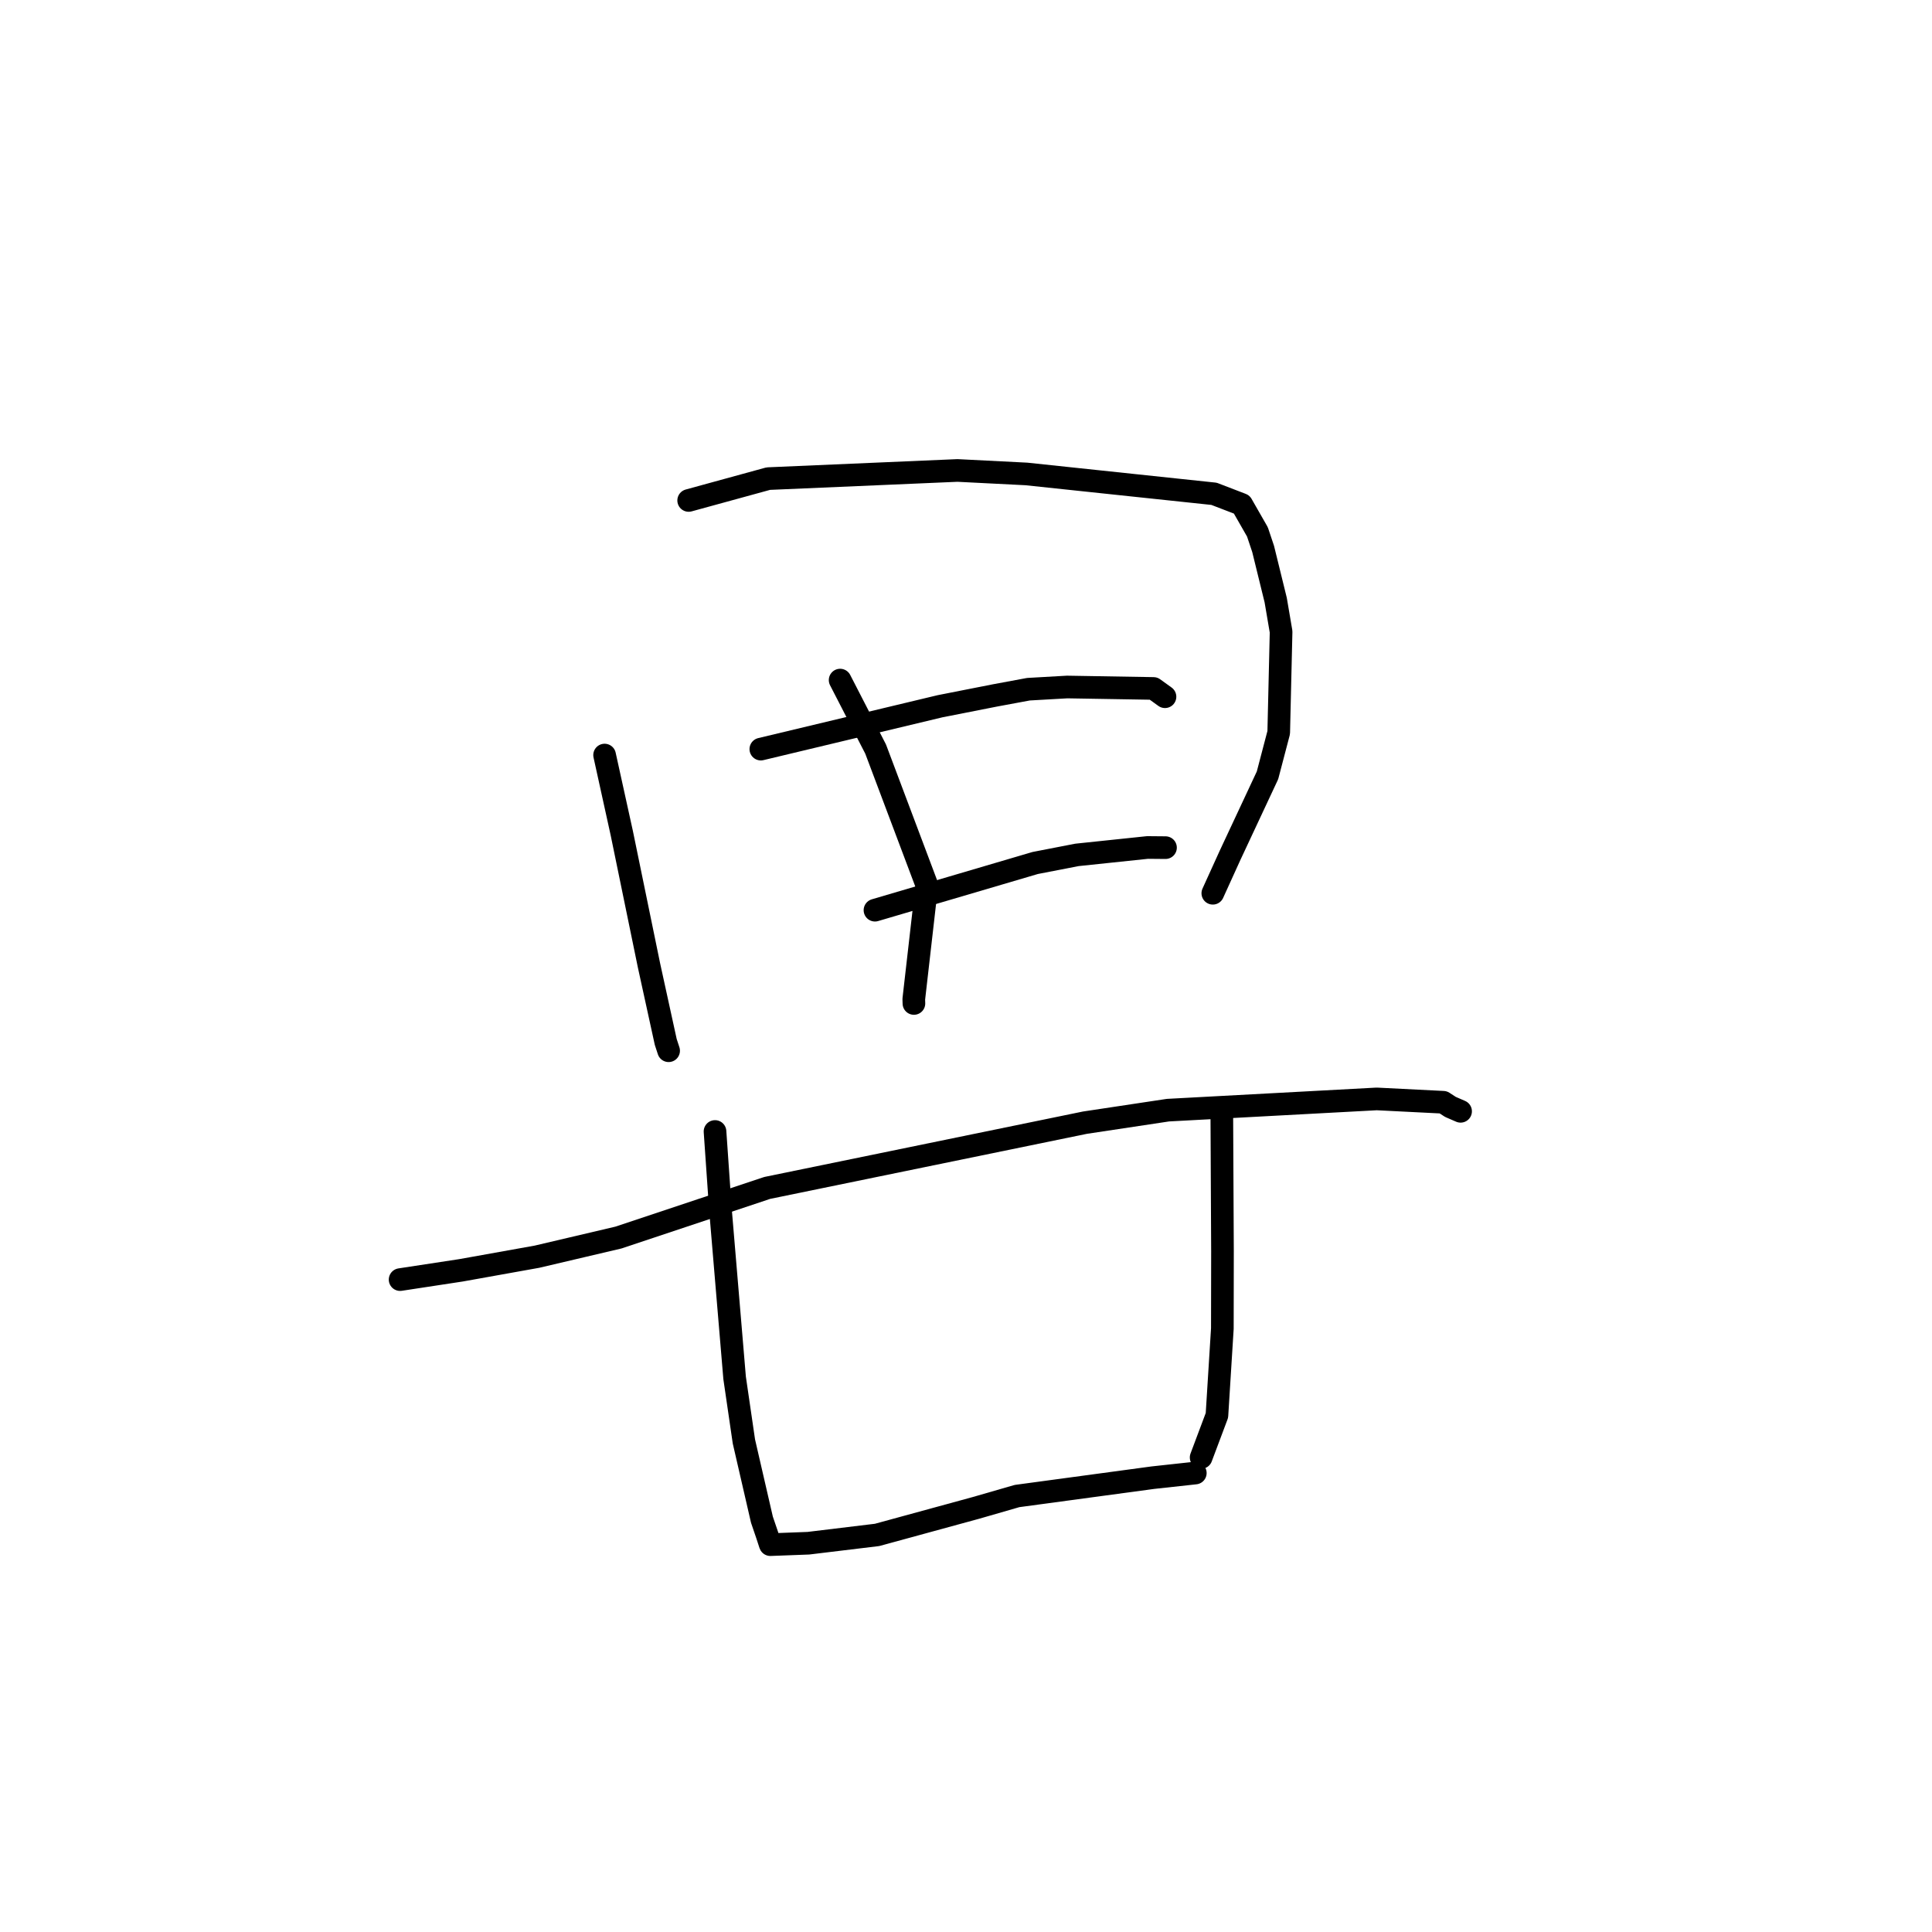 <?xml version="1.0" standalone="no"?>
    <svg width="256" height="256" xmlns="http://www.w3.org/2000/svg" version="1.1">
    <polyline stroke="black" stroke-width="3" stroke-linecap="round" fill="transparent" stroke-linejoin="round" points="80.112 100.05 82.393 110.412 86.002 127.952 88.214 138.06 88.56 139.117 88.594 139.222 88.596 139.229 " />
        <polyline stroke="black" stroke-width="3" stroke-linecap="round" fill="transparent" stroke-linejoin="round" points="91.252 66.313 101.805 63.419 126.87 62.338 136.008 62.801 160.865 65.433 164.535 66.844 166.615 70.478 167.373 72.742 169.035 79.509 169.751 83.709 169.437 97.067 167.949 102.735 162.989 113.336 160.909 117.91 160.704 118.361 " />
        <polyline stroke="black" stroke-width="3" stroke-linecap="round" fill="transparent" stroke-linejoin="round" points="111.321 90.115 116.025 99.255 122.81 117.276 121.081 132.395 121.099 132.964 " />
        <polyline stroke="black" stroke-width="3" stroke-linecap="round" fill="transparent" stroke-linejoin="round" points="100.814 99.262 124.558 93.582 131.82 92.151 136.276 91.324 141.407 91.032 152.846 91.223 154.267 92.248 154.367 92.32 " />
        <polyline stroke="black" stroke-width="3" stroke-linecap="round" fill="transparent" stroke-linejoin="round" points="115.938 120.605 132.21 115.811 137.167 114.351 142.701 113.278 152.049 112.296 154.394 112.317 154.435 112.317 " />
        <polyline stroke="black" stroke-width="3" stroke-linecap="round" fill="transparent" stroke-linejoin="round" points="53.016 169.554 61.071 168.326 71.148 166.52 81.958 163.98 101.654 157.408 143.759 148.76 154.76 147.102 182.425 145.613 191.243 146.055 192.187 146.67 193.401 147.195 193.534 147.253 193.536 147.254 193.536 147.254 193.536 147.254 " />
        <polyline stroke="black" stroke-width="3" stroke-linecap="round" fill="transparent" stroke-linejoin="round" points="94.743 149.927 95.452 160.144 97.34 182.576 98.57 190.999 100.958 201.361 101.65 203.39 102.061 204.651 102.071 204.668 102.075 204.674 107.12 204.484 116.219 203.384 129.315 199.805 134.76 198.233 152.753 195.8 157.873 195.241 158.385 195.185 " />
        <polyline stroke="black" stroke-width="3" stroke-linecap="round" fill="transparent" stroke-linejoin="round" points="161.893 146.869 161.985 165.813 161.968 176.039 161.25 187.545 159.346 192.616 159.156 193.123 " />
        </svg>